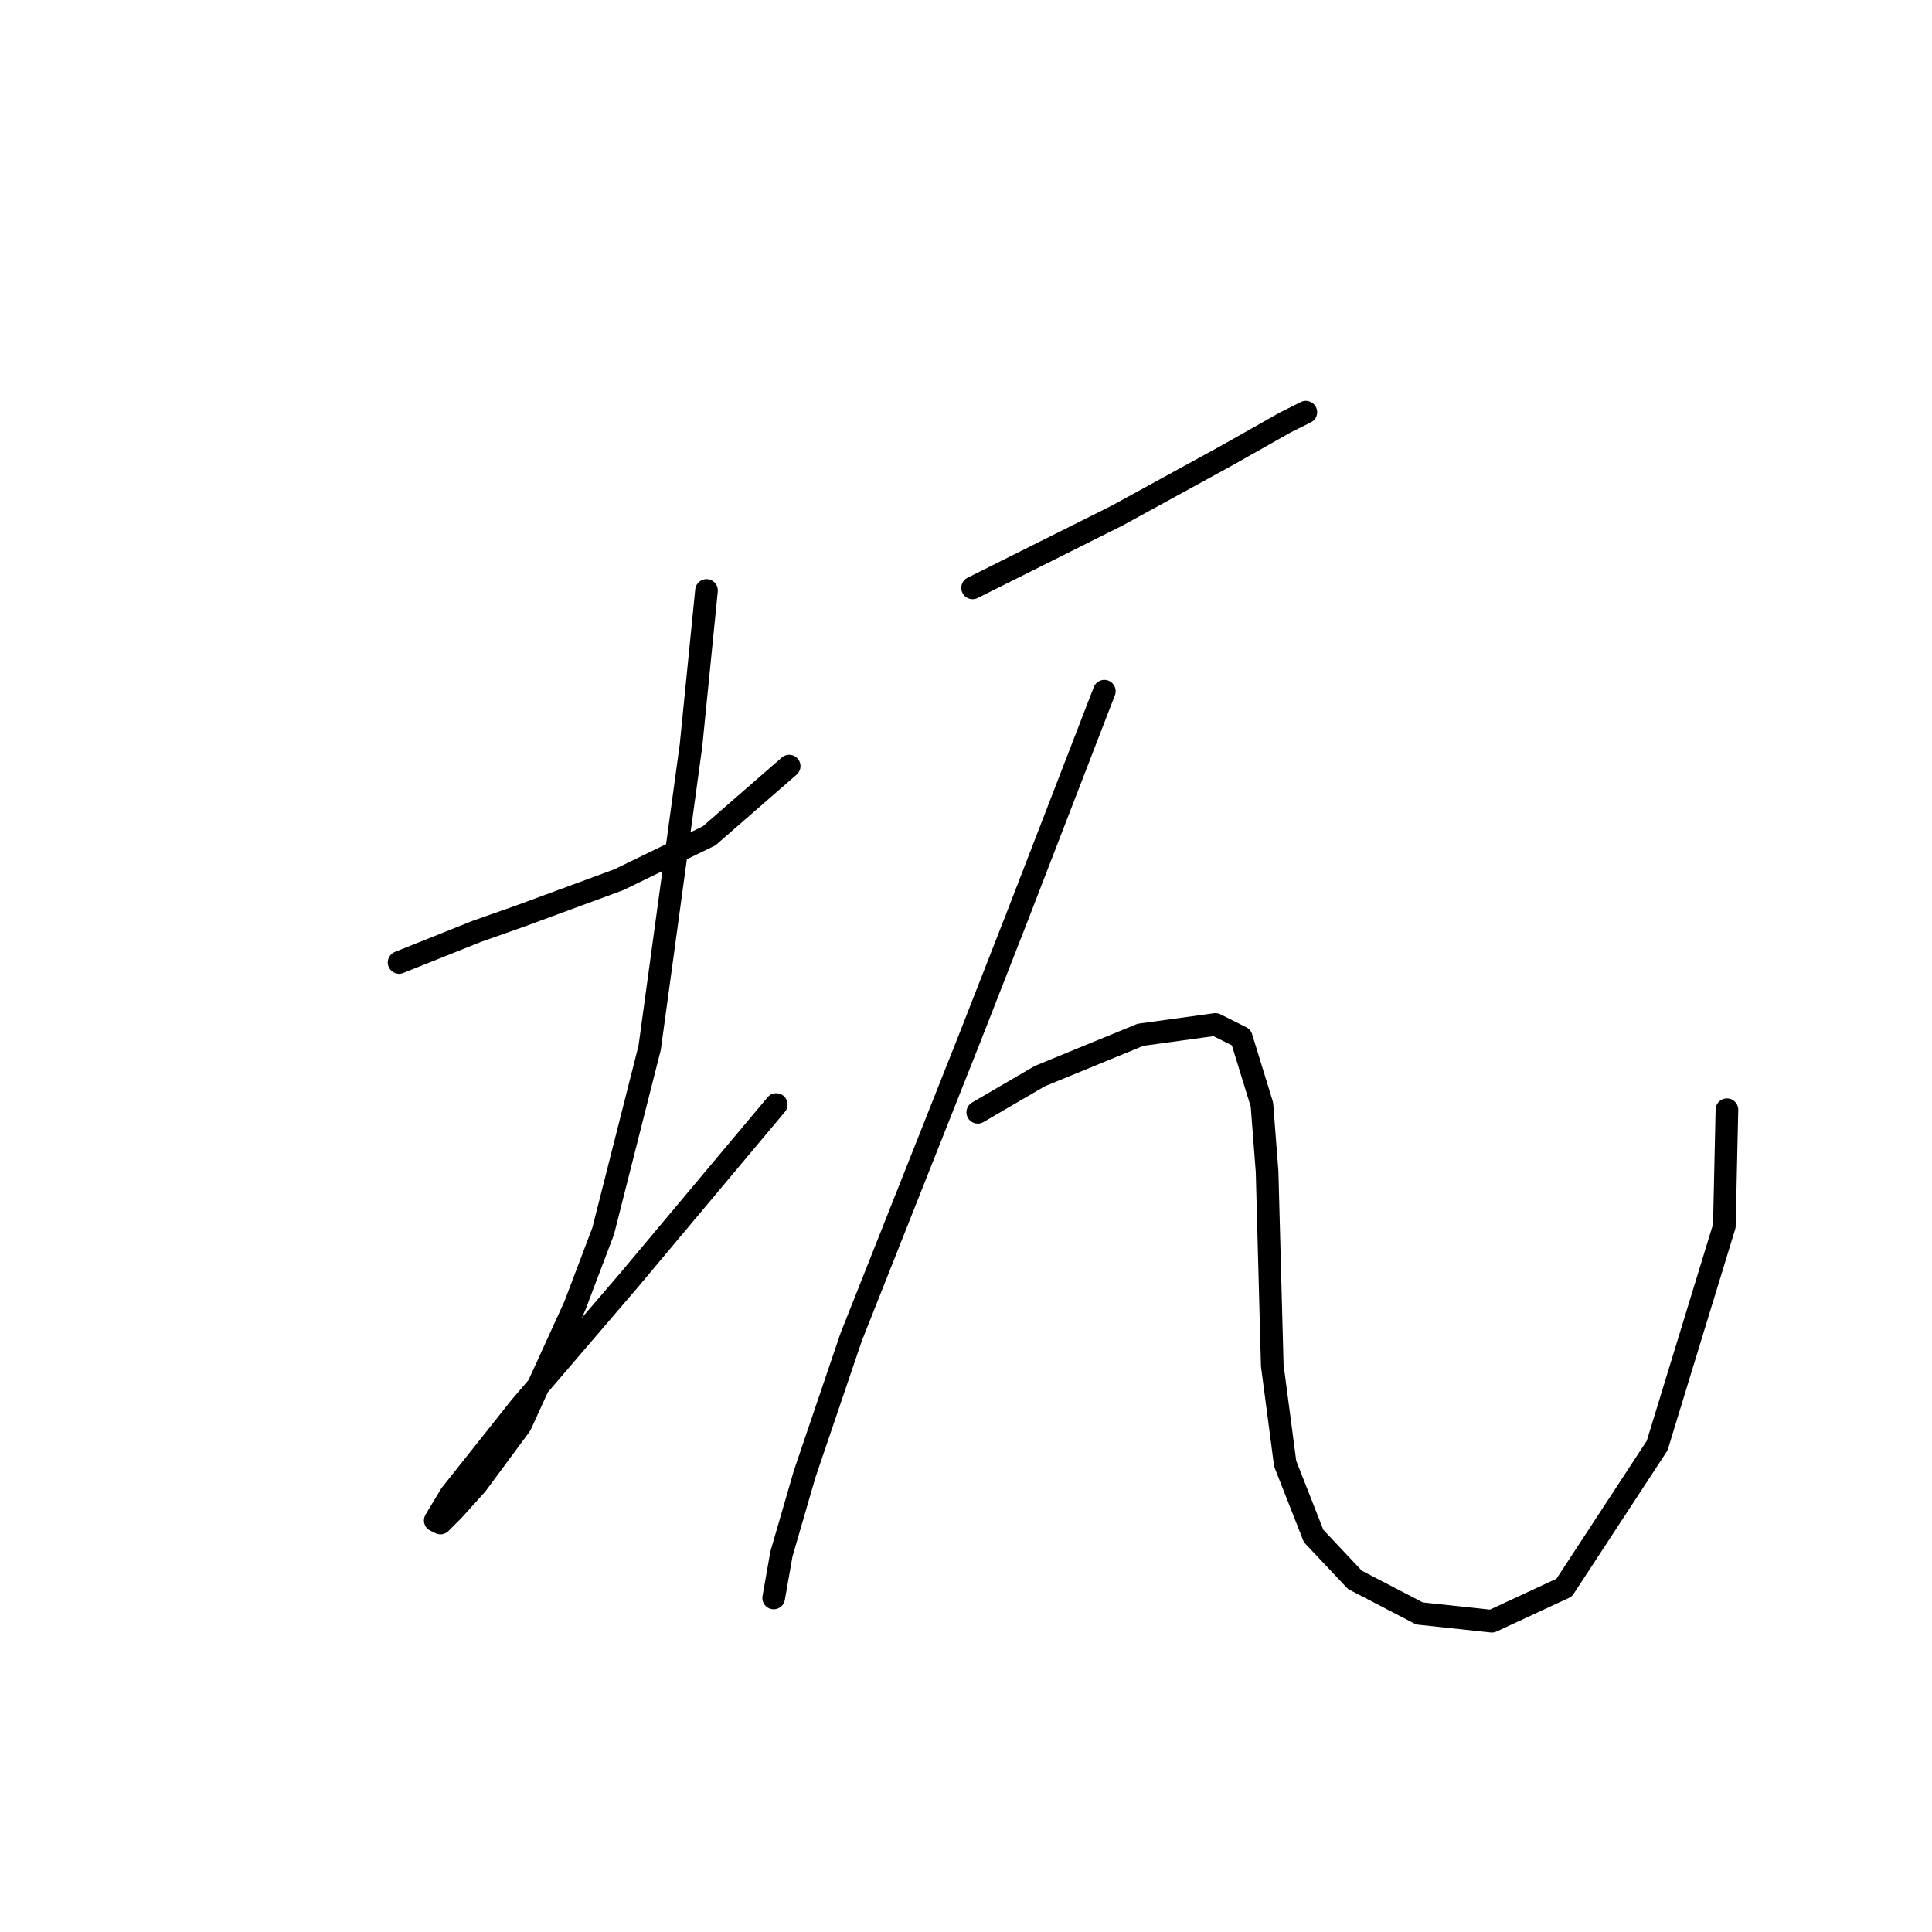 <?xml version="1.0" standalone="no"?>
    <svg width="256" height="256" xmlns="http://www.w3.org/2000/svg" version="1.1">
    <polyline stroke="black" stroke-width="3" stroke-linecap="round" fill="transparent" stroke-linejoin="round" points="52.881 127.53 58.015 125.476 63.15 123.422 68.969 121.368 81.977 116.576 93.958 110.757 104.569 101.514 104.569 101.514 " />
        <polyline stroke="black" stroke-width="3" stroke-linecap="round" fill="transparent" stroke-linejoin="round" points="93.616 78.237 92.589 88.507 91.562 98.776 86.085 138.826 79.923 163.13 76.158 173.057 68.969 188.803 63.15 196.676 60.069 200.099 58.358 201.81 57.673 201.468 59.727 198.045 68.969 186.407 83.346 169.634 102.858 146.357 102.858 146.357 " />
        <polyline stroke="black" stroke-width="3" stroke-linecap="round" fill="transparent" stroke-linejoin="round" points="128.873 77.895 138.458 73.103 148.042 68.31 162.419 60.437 170.292 55.987 173.031 54.618 173.031 54.618 " />
        <polyline stroke="black" stroke-width="3" stroke-linecap="round" fill="transparent" stroke-linejoin="round" points="146.331 91.587 140.512 106.649 134.692 121.71 128.531 137.457 112.785 177.164 106.623 195.307 103.542 205.918 102.516 211.737 102.516 211.737 " />
        <polyline stroke="black" stroke-width="3" stroke-linecap="round" fill="transparent" stroke-linejoin="round" points="129.558 147.384 133.666 144.987 137.773 142.591 151.123 137.114 161.05 135.745 164.473 137.457 167.212 146.357 167.896 155.257 168.581 180.93 170.292 193.937 174.058 203.522 179.535 209.341 188.093 213.791 197.677 214.818 207.262 210.368 219.585 191.541 228.485 162.445 228.827 147.041 228.827 147.041 " />
        </svg>